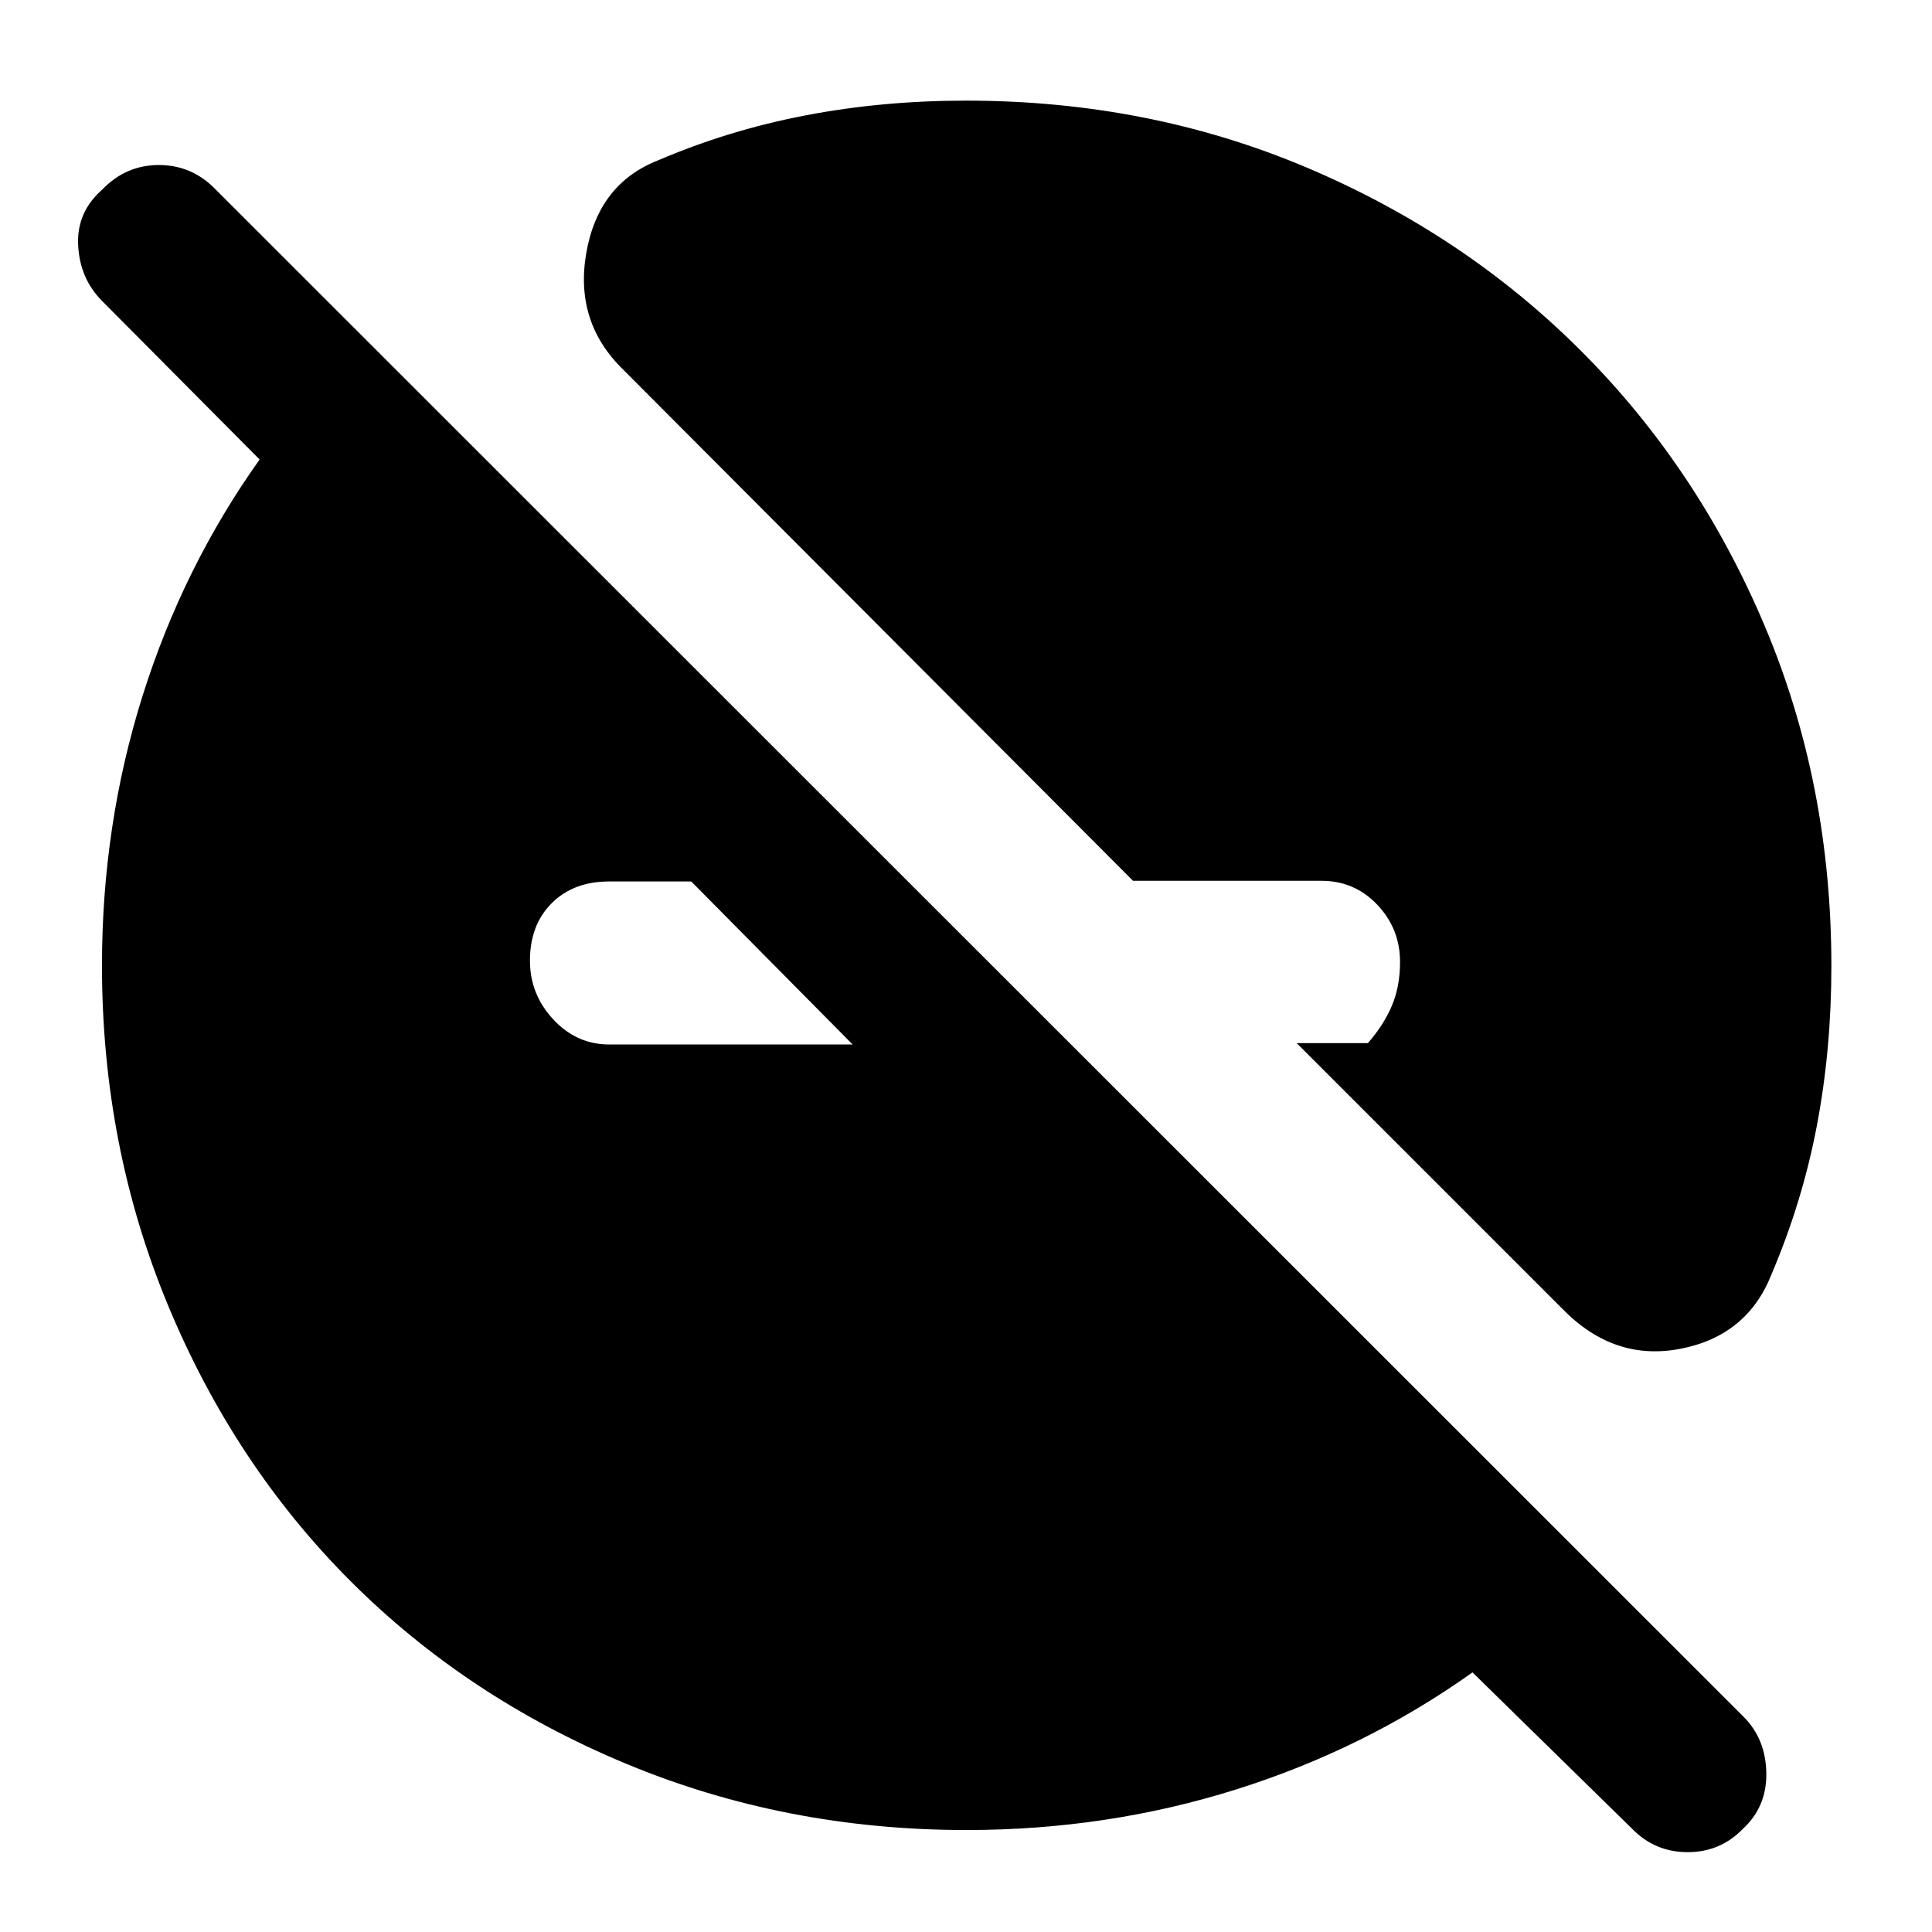 <svg xmlns="http://www.w3.org/2000/svg" height="40" viewBox="0 -960 960 960" width="40"><path d="M480.23-50.67q-89.9 0-169.05-32.91-79.15-32.92-136.92-90.68-57.76-57.77-90.68-136.92-32.91-79.15-32.91-169.05 0-69.84 20.15-133.95 20.16-64.1 58.18-117.49l-78.41-78.92q-10.92-11.08-11.76-27.52-.83-16.43 11.94-27.66Q62.54-878 78.94-878q16.39 0 28.06 12l759.33 759q11 11 11.34 27.83.33 16.84-11.56 27.84-11.23 11.66-27.55 11.66-16.31 0-27.72-11.77L731.67-129q-53.39 38.02-117.49 58.18-64.11 20.15-133.95 20.15ZM343.48-522h-40.86q-17.69 0-28.49 10.8-10.8 10.8-10.8 28.53 0 16.74 11.58 29.2Q286.48-441 302.76-441h120.91l-80.19-81Zm432.85 212.33-132-132h35.34q7.66-8.66 11.83-18.33 4.17-9.67 4.17-22 0-16.5-11.29-28.42-11.29-11.91-27.71-11.91H563l-253.33-254q-24.34-23.67-18.34-58 6-34.34 35.67-46 35-15 73.26-22.34Q438.53-910 480-910q90.56 0 169.07 33.16 78.52 33.17 136.56 91.21 58.04 58.04 91.21 136.56Q910-570.56 910-480q0 41.33-7.17 79.12-7.16 37.8-22.5 73.88-12 30.67-45.16 37.17-33.17 6.5-58.84-19.84Z"/></svg>